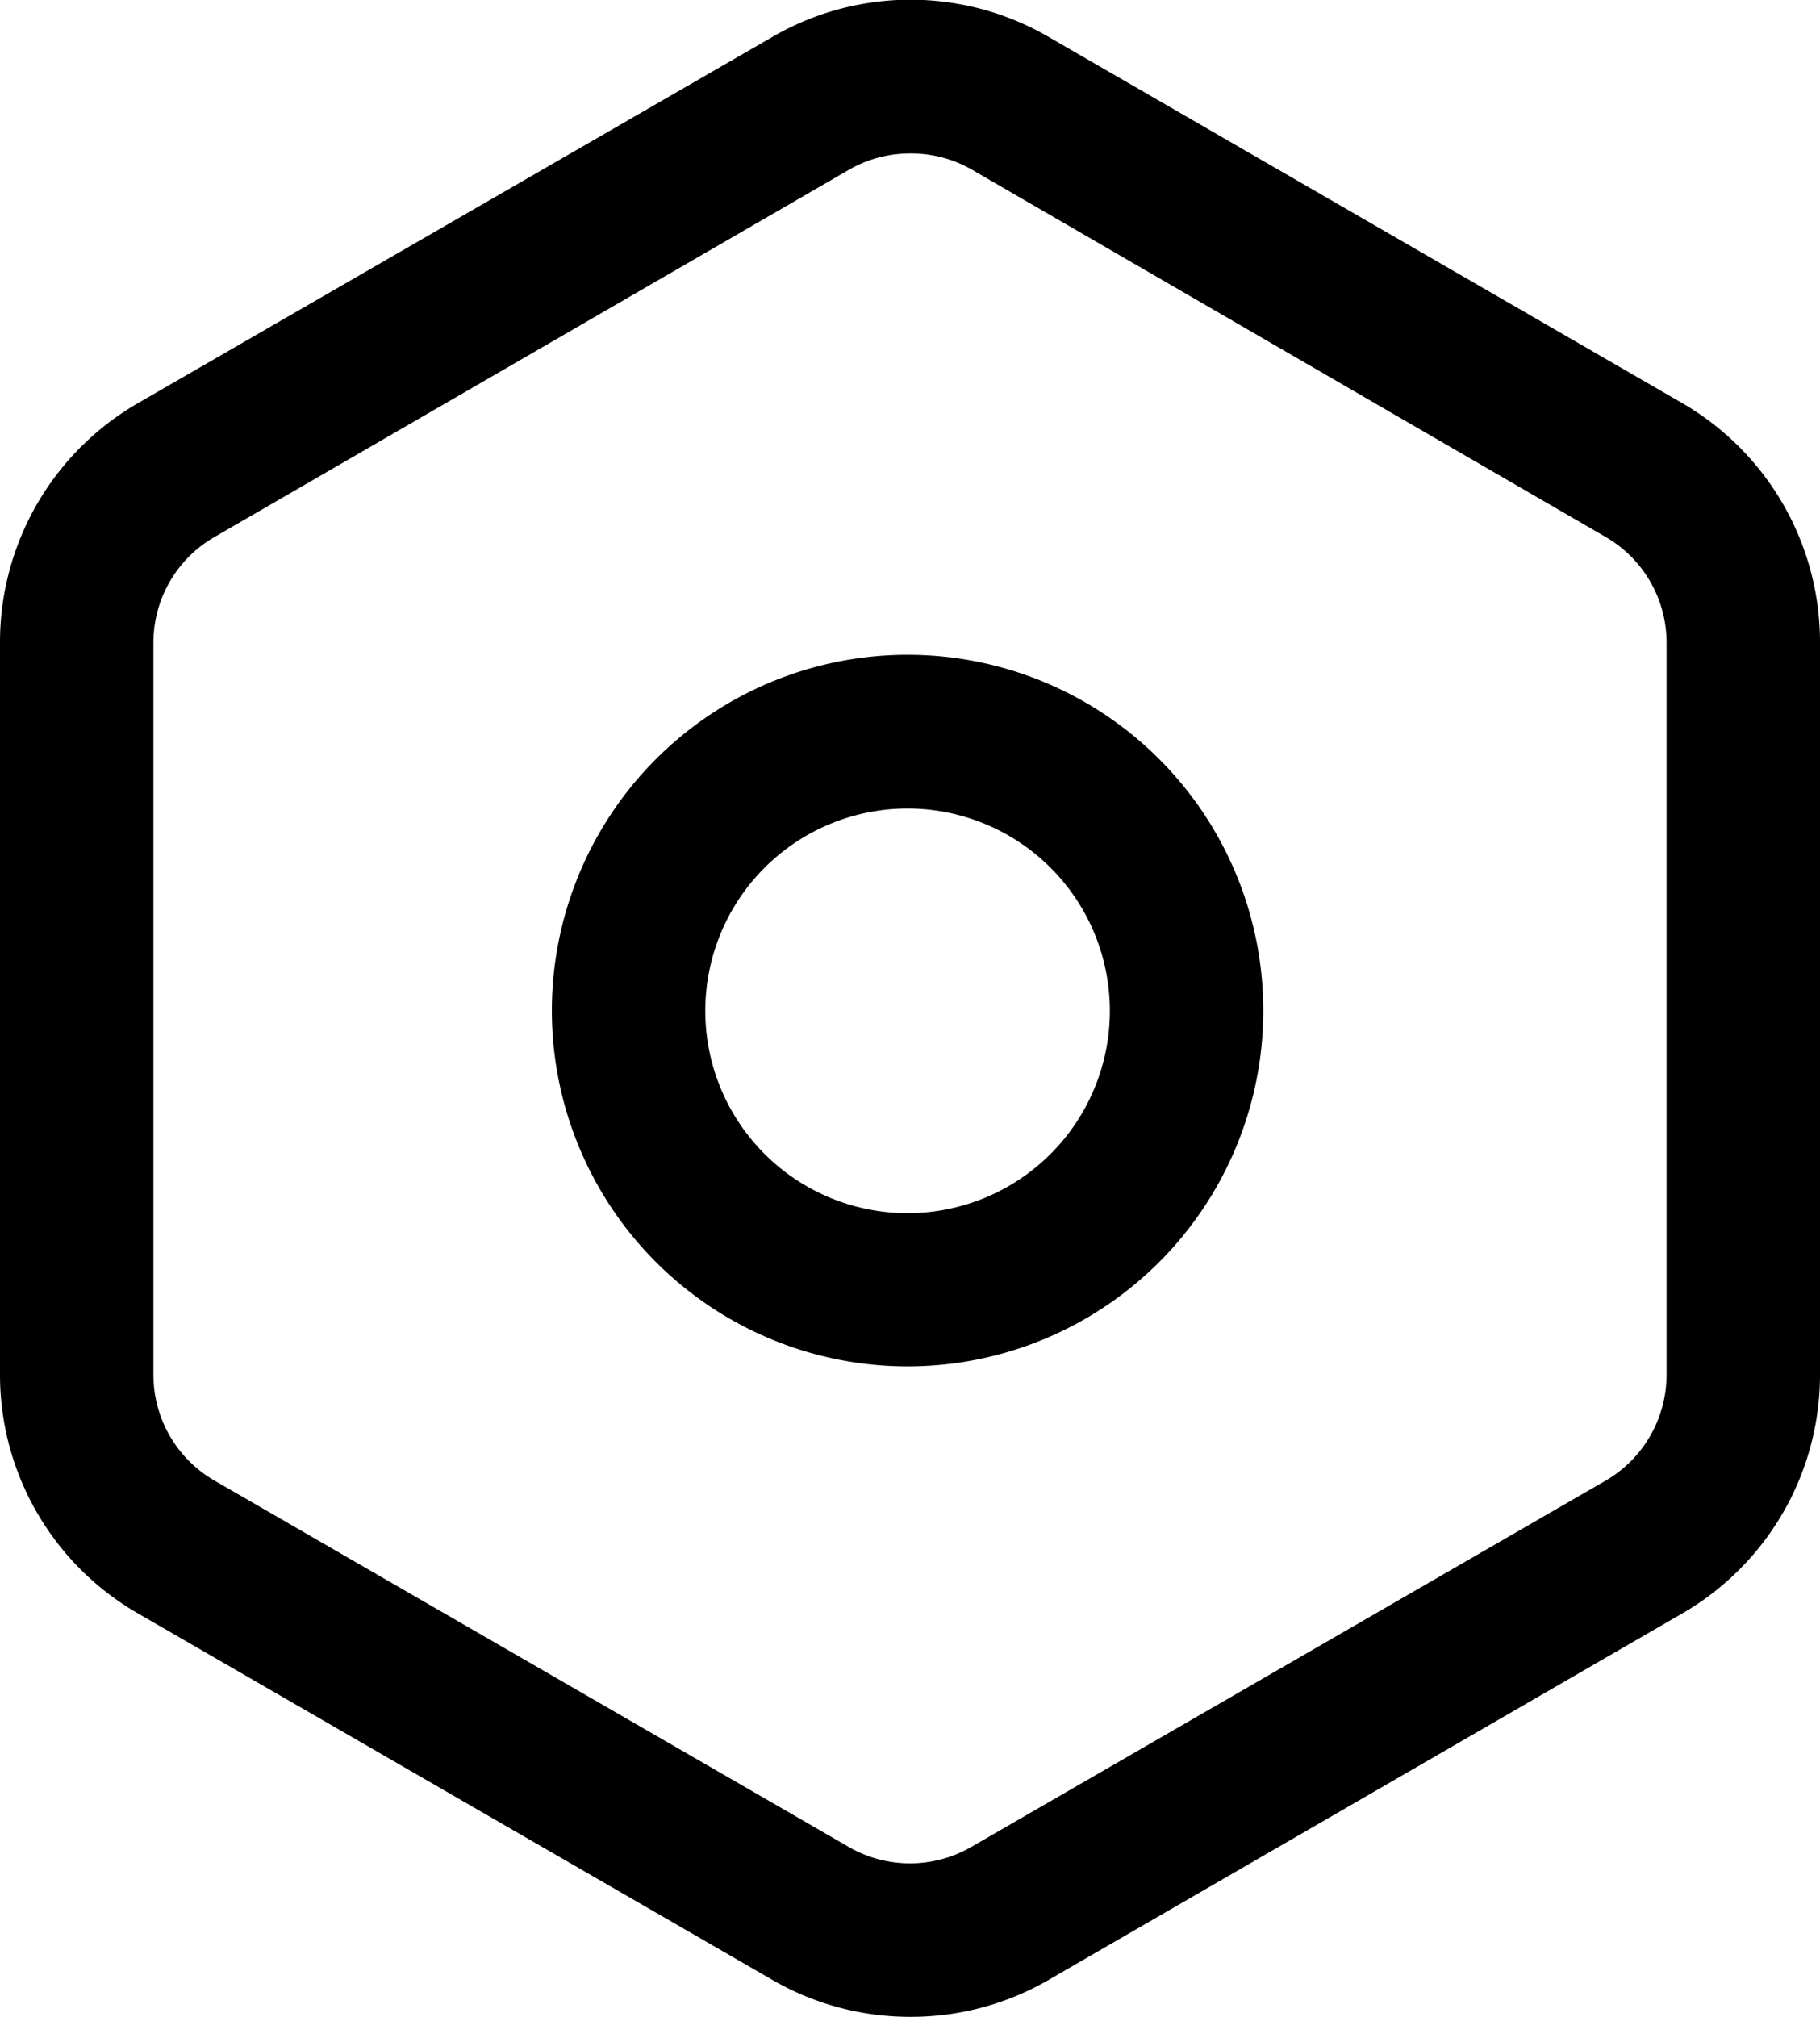 <svg xmlns="http://www.w3.org/2000/svg" viewBox="0 0 71.17 78.85">
  <g id="Слой_2" data-name="Слой 2">
    <g id="Слой_1-2" data-name="Слой 1">
      <path d="M35.59,78.85a10.74,10.74,0,0,1-5.38-1.44L5.38,63.07A10.77,10.77,0,0,1,0,53.76V25.08a10.79,10.79,0,0,1,5.38-9.31L30.21,1.44A10.75,10.75,0,0,1,41,1.44L65.8,15.77a10.8,10.8,0,0,1,5.37,9.31V53.76a10.78,10.78,0,0,1-5.37,9.31L41,77.41A10.73,10.73,0,0,1,35.59,78.85ZM35.59,6a4.76,4.76,0,0,0-2.38.63L8.38,21A4.76,4.76,0,0,0,6,25.08V53.76a4.77,4.77,0,0,0,2.38,4.12L33.21,72.22a4.79,4.79,0,0,0,4.75,0L62.8,57.88a4.79,4.79,0,0,0,2.37-4.12V25.08A4.77,4.77,0,0,0,62.8,21L38,6.63A4.75,4.75,0,0,0,35.59,6Zm-.1,47.42A13.91,13.91,0,1,1,49.4,39.52,13.91,13.91,0,0,1,35.49,53.42Zm0-21.81a7.91,7.91,0,1,0,7.91,7.91A7.91,7.91,0,0,0,35.49,31.61Z"/>
    </g>
  </g>
</svg>
